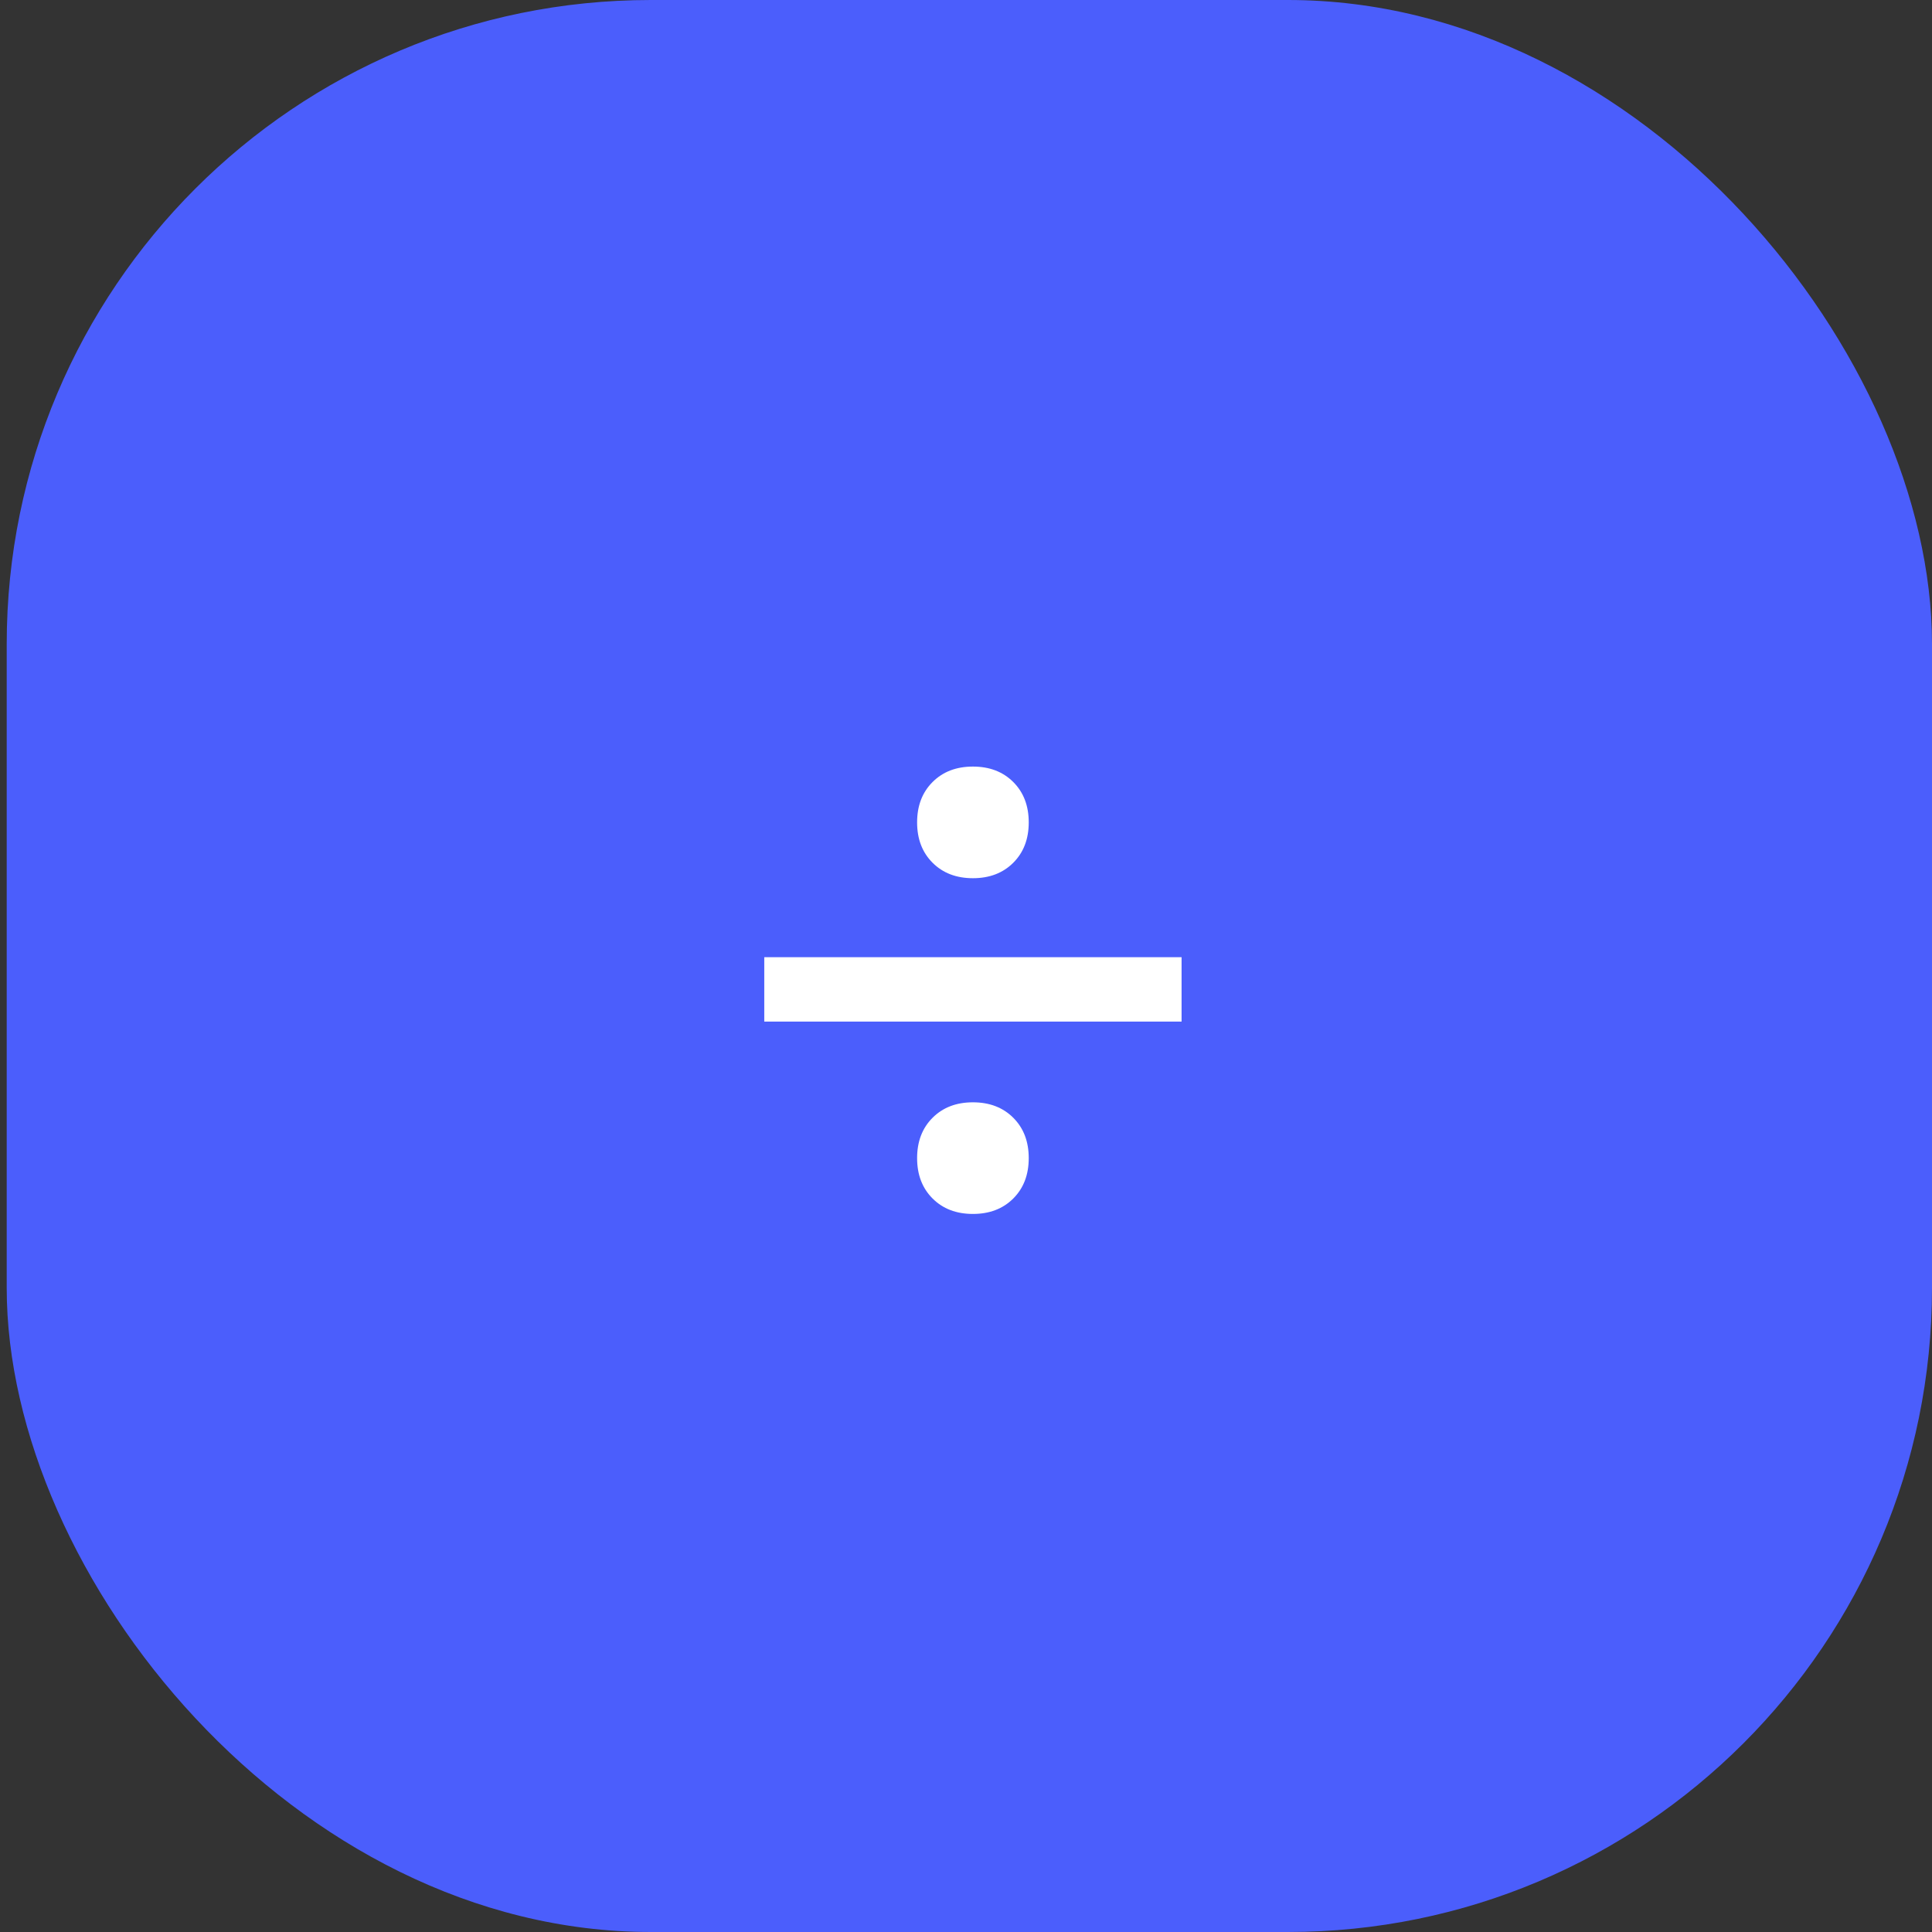 <svg width="72" height="72" viewBox="0 0 72 72" fill="none" xmlns="http://www.w3.org/2000/svg">
<rect x="0" y="0" width="72" height="72" fill="#333333" stroke="none"/>
<rect x="0.25" width="71.75" height="72" rx="24" fill="#4B5EFC"/>
<path d="M44.034 35.672V38.072H28.482V35.672H44.034ZM36.258 41.08C36.876 41.08 37.378 41.272 37.762 41.656C38.146 42.04 38.338 42.541 38.338 43.16C38.338 43.779 38.146 44.28 37.762 44.664C37.378 45.048 36.876 45.24 36.258 45.24C35.639 45.24 35.138 45.048 34.754 44.664C34.37 44.28 34.178 43.779 34.178 43.16C34.178 42.541 34.37 42.04 34.754 41.656C35.138 41.272 35.639 41.08 36.258 41.08ZM36.258 28.568C36.876 28.568 37.378 28.76 37.762 29.144C38.146 29.528 38.338 30.029 38.338 30.648C38.338 31.267 38.146 31.768 37.762 32.152C37.378 32.536 36.876 32.728 36.258 32.728C35.639 32.728 35.138 32.536 34.754 32.152C34.37 31.768 34.178 31.267 34.178 30.648C34.178 30.029 34.37 29.528 34.754 29.144C35.138 28.76 35.639 28.568 36.258 28.568Z" fill="white"/>
</svg>
